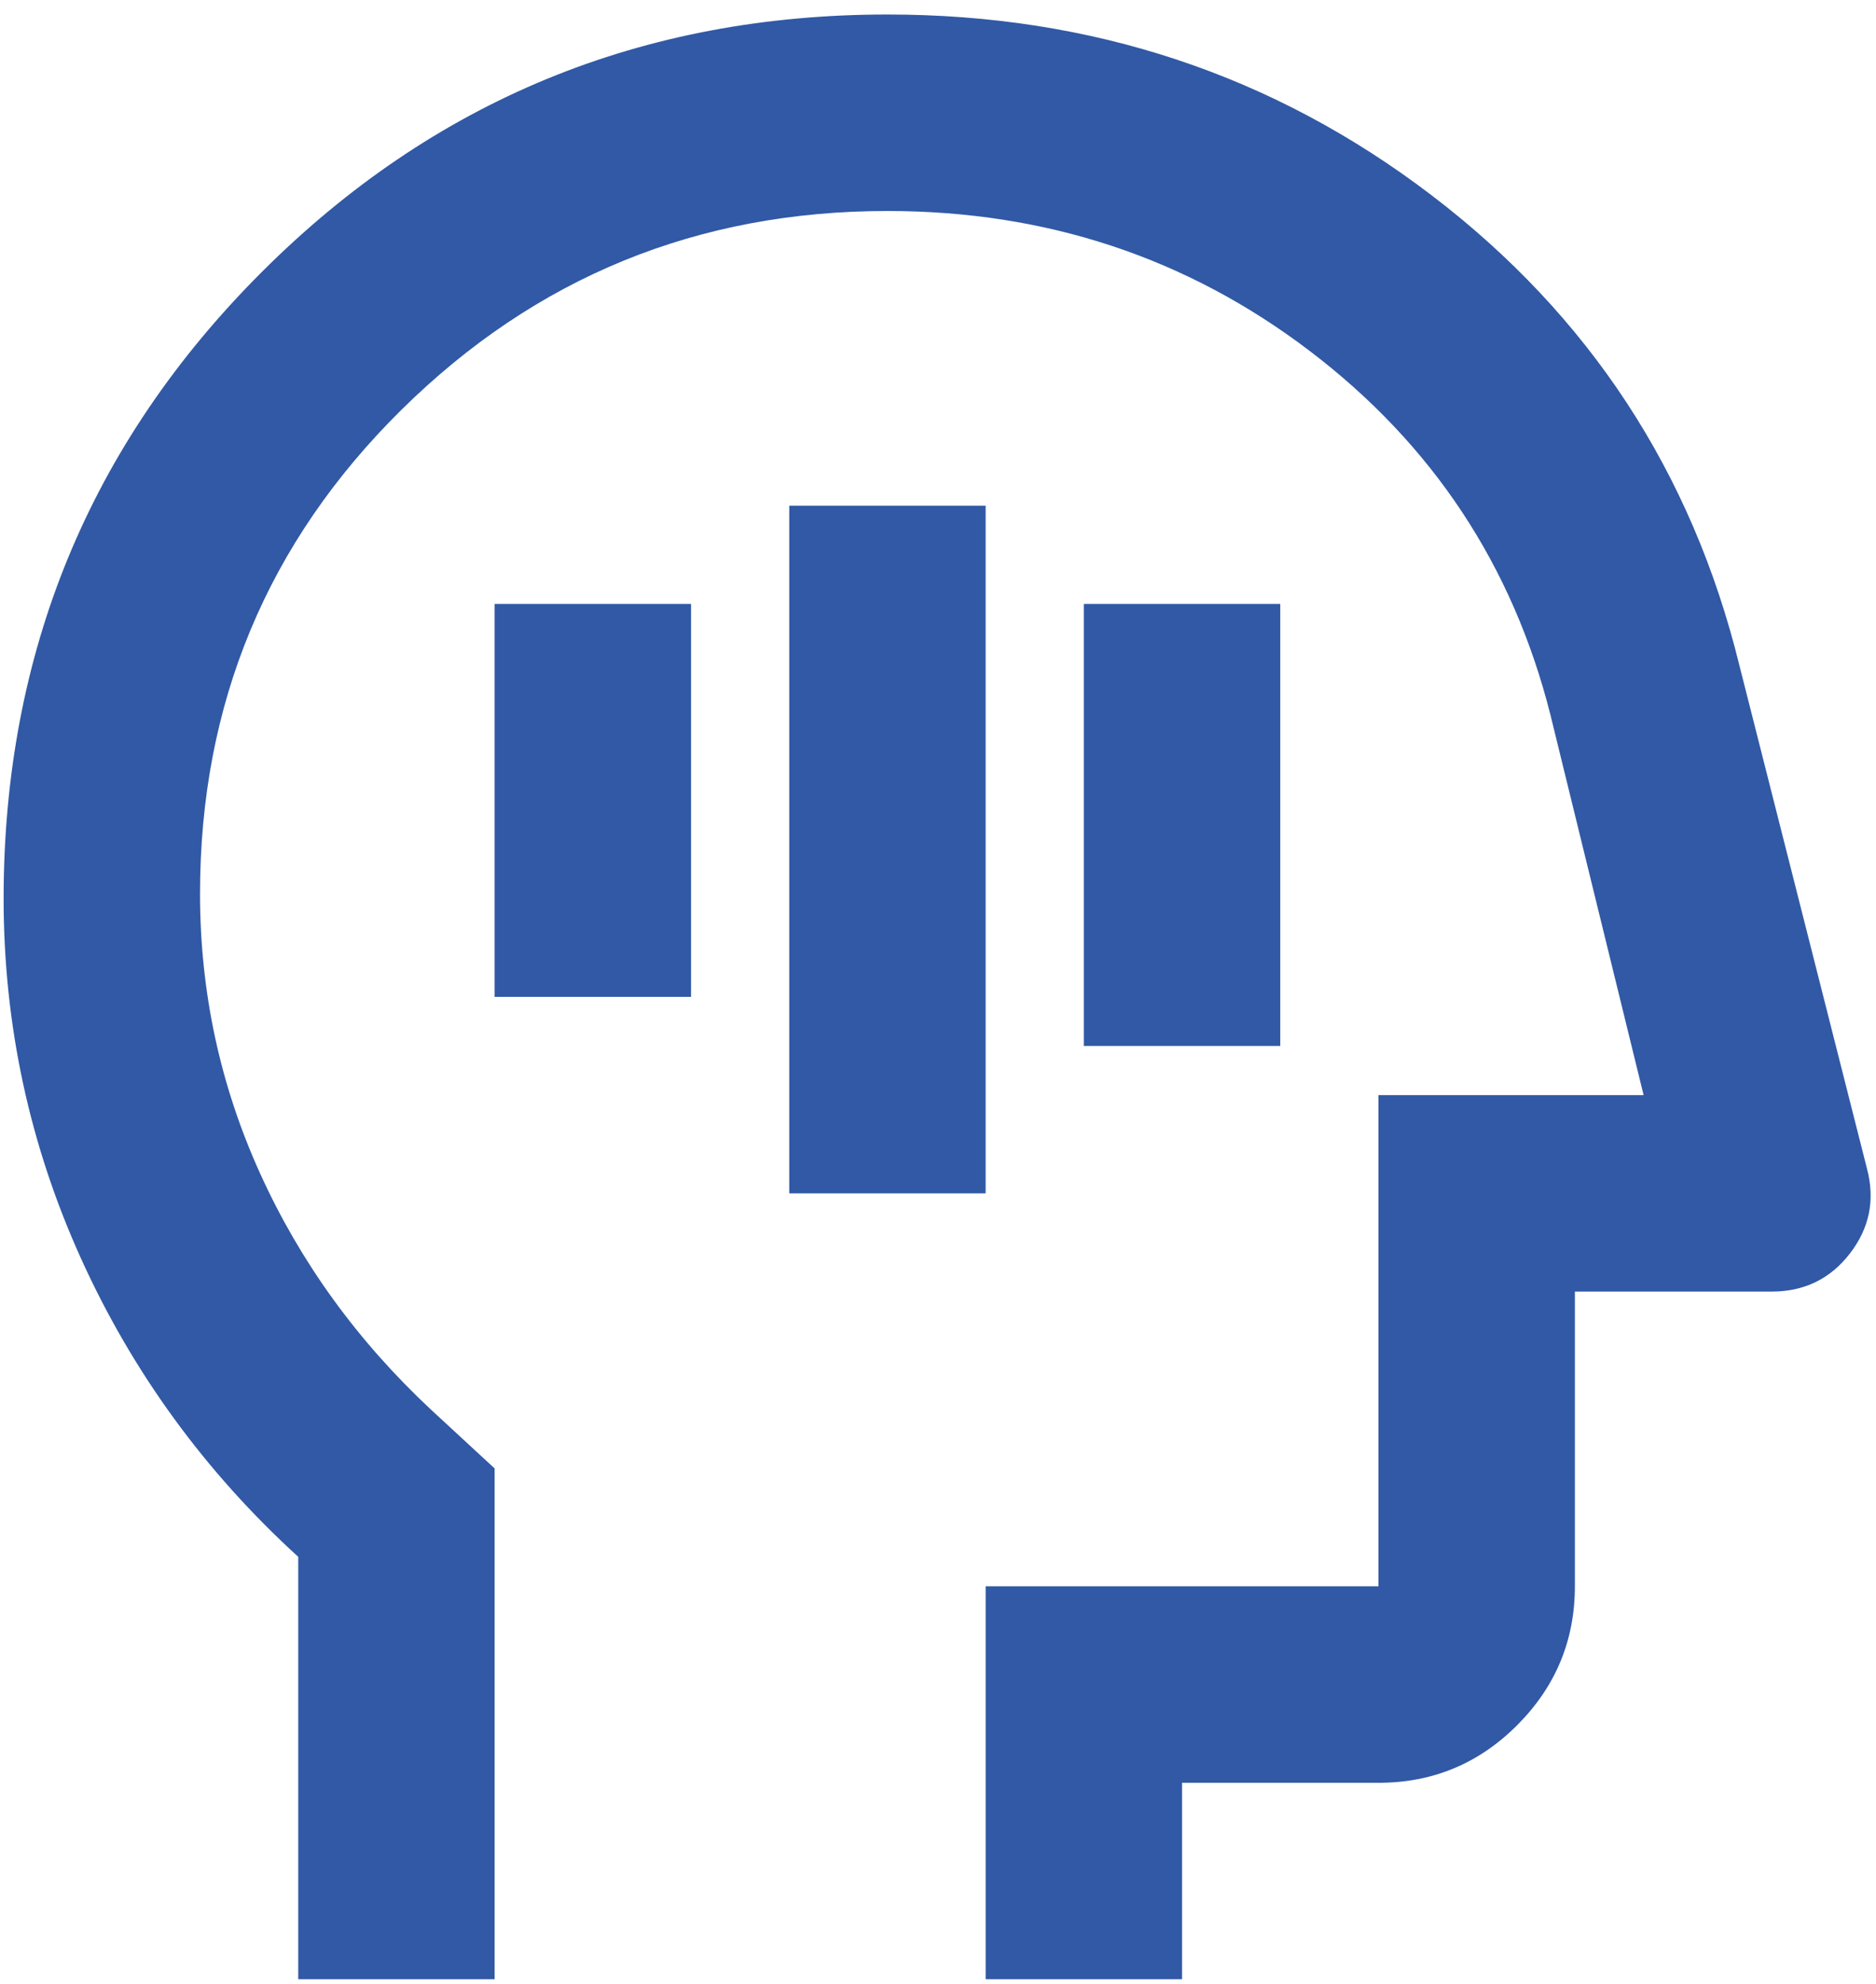 <svg width="70" height="74" viewBox="0 0 70 74" fill="none" xmlns="http://www.w3.org/2000/svg">
<path d="M29.45 44.513H36.778V18.863H29.45V44.513ZM40.442 39.016H47.771V22.527H40.442V39.016ZM18.456 37.184H25.785V22.527H18.456V37.184ZM11.128 73.827V58.071C7.647 54.895 4.945 51.186 3.022 46.942C1.1 42.699 0.137 38.225 0.135 33.52C0.135 24.359 3.341 16.573 9.754 10.16C16.166 3.747 23.953 0.541 33.114 0.541C40.748 0.541 47.512 2.786 53.407 7.276C59.301 11.766 63.133 17.613 64.902 24.817L69.665 43.597C69.971 44.757 69.757 45.811 69.024 46.759C68.291 47.707 67.314 48.18 66.093 48.177H58.764V59.17C58.764 61.185 58.047 62.911 56.613 64.348C55.179 65.784 53.453 66.501 51.435 66.499H44.107V73.827H36.778V59.17H51.435V40.849H61.329L57.848 26.649C56.443 21.092 53.451 16.573 48.87 13.091C44.29 9.61 39.038 7.87 33.114 7.87C26.029 7.87 19.983 10.343 14.975 15.29C9.968 20.237 7.464 26.252 7.464 33.337C7.464 37.001 8.212 40.482 9.71 43.78C11.207 47.078 13.329 50.009 16.075 52.574L18.456 54.773V73.827H11.128Z" fill="#3159A5"/>
</svg>
